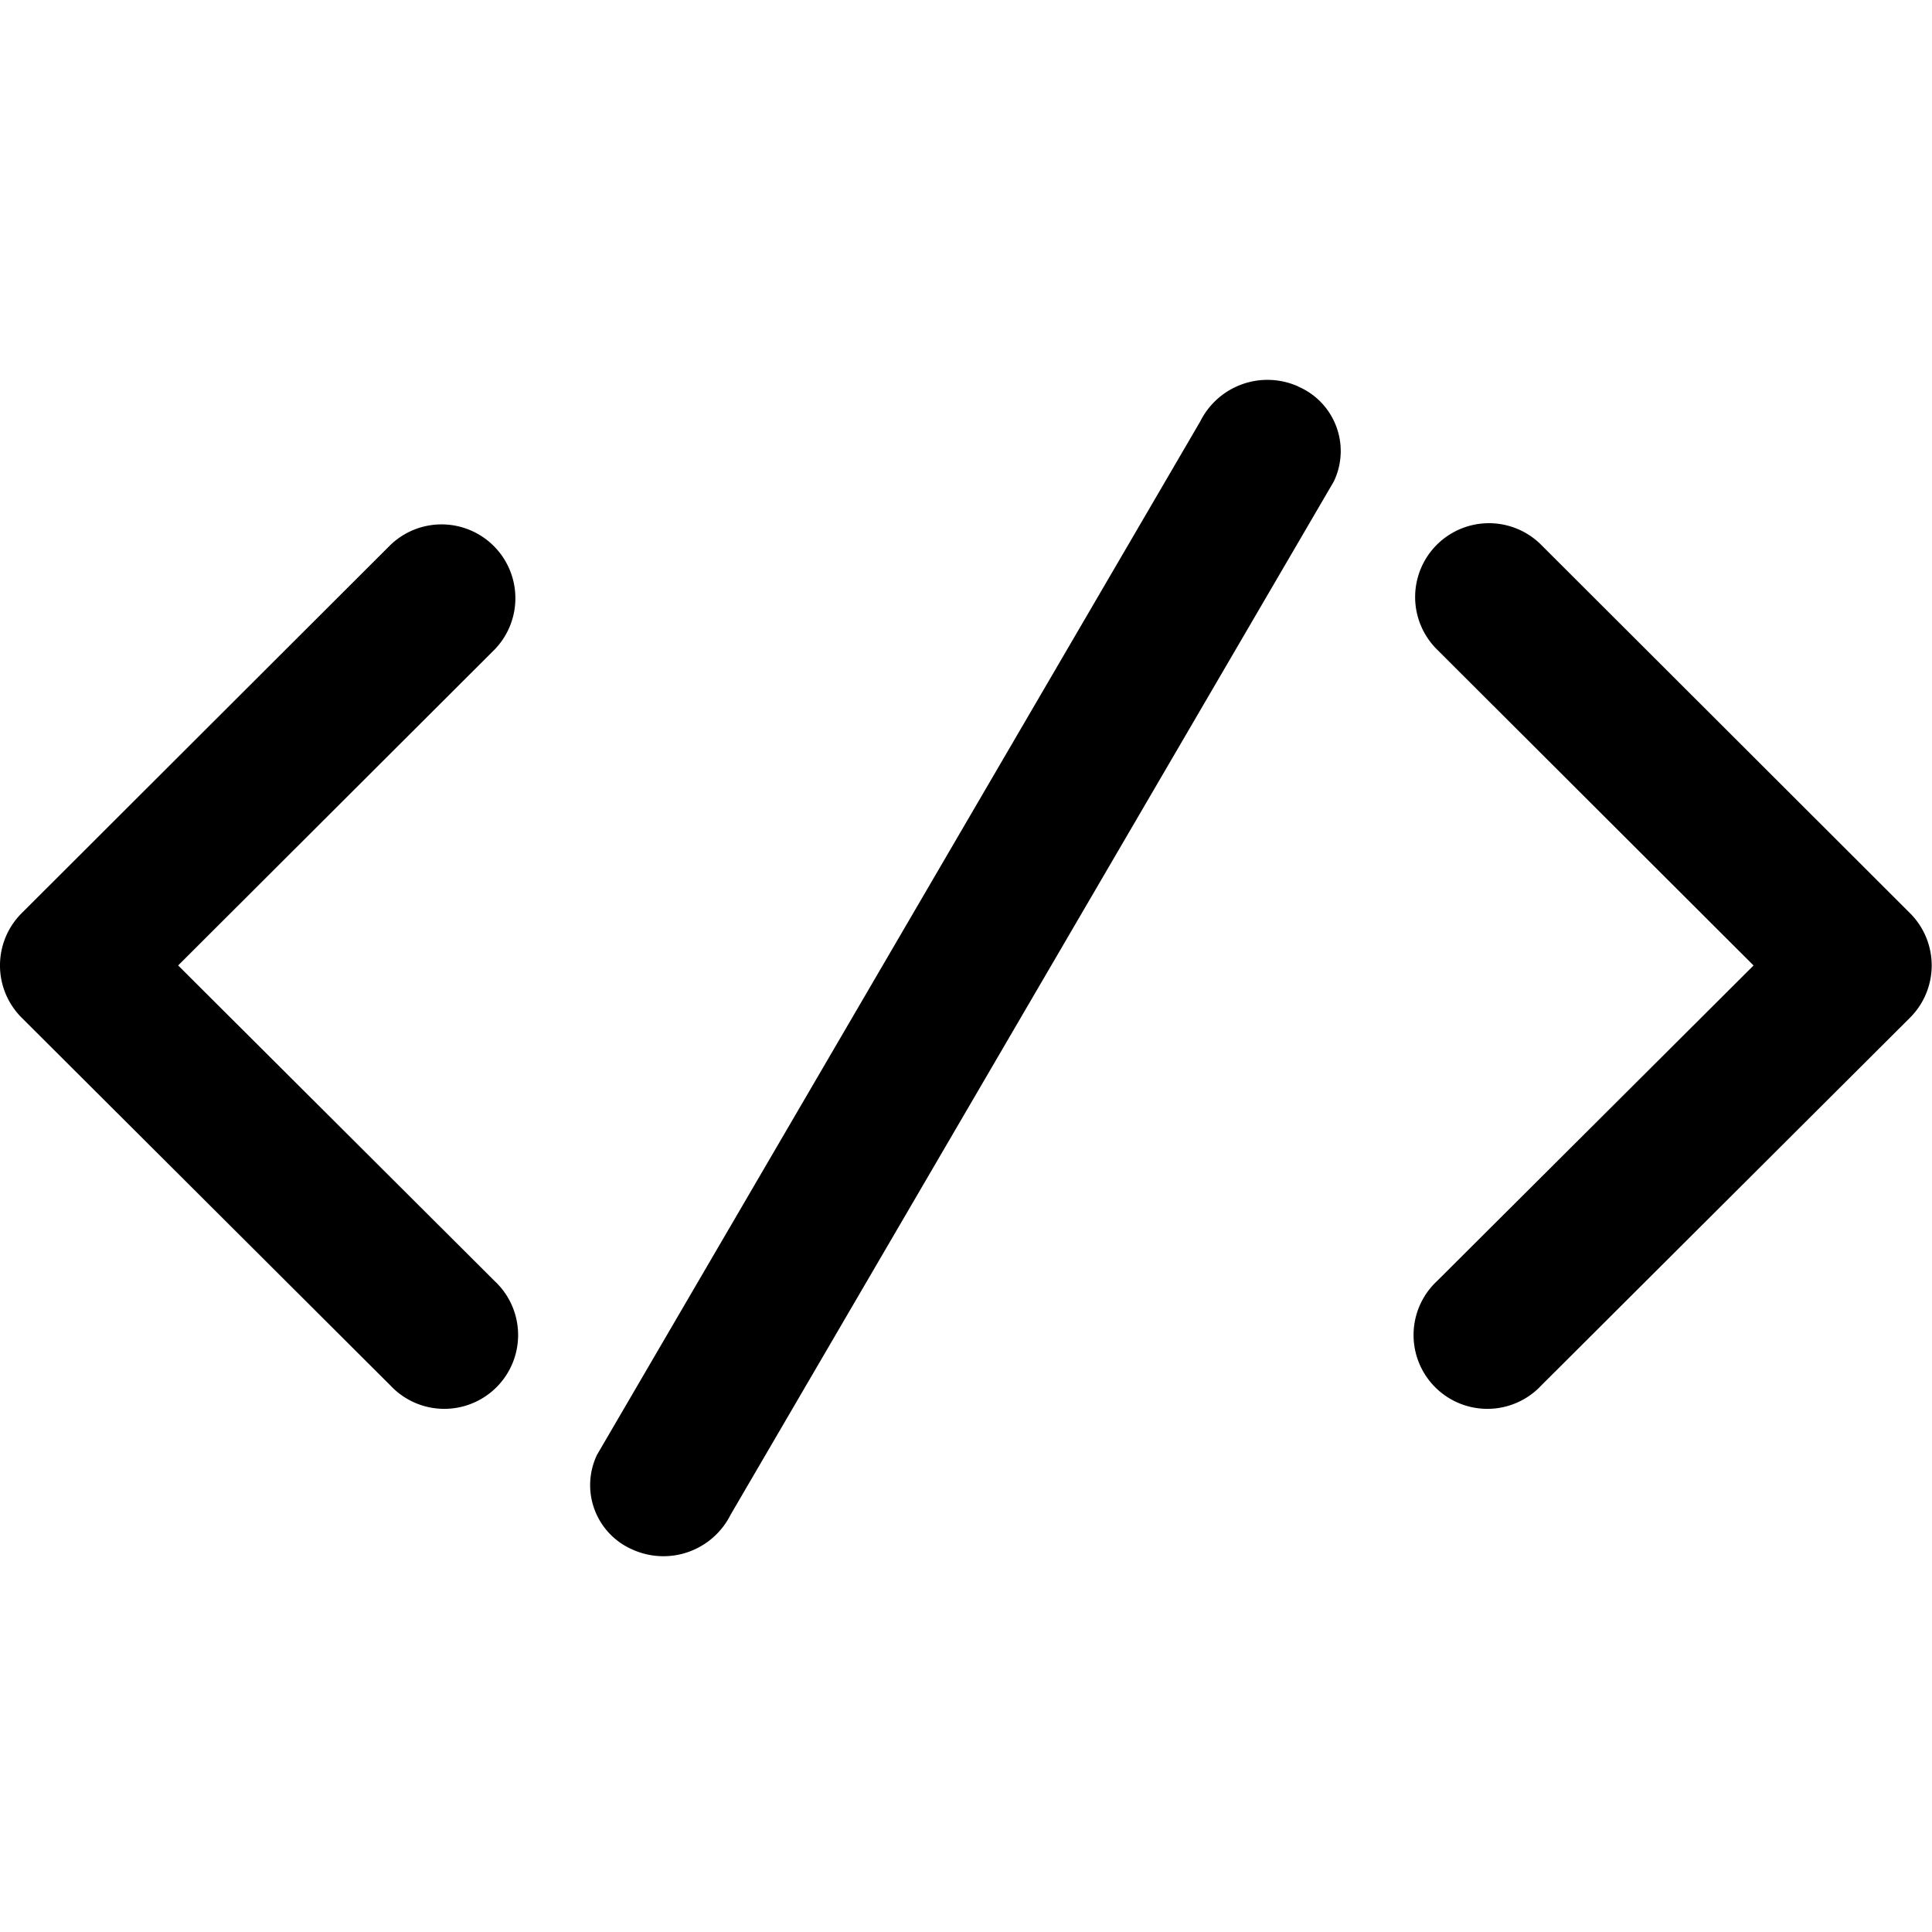 <svg xmlns="http://www.w3.org/2000/svg" width="16" height="16" viewBox="0 0 24 24"><path d="M2.213 11.993l3.931 3.92a.917.917 0 1 1-1.296 1.296l-4.58-4.568a.917.917 0 0 1 0-1.296l4.584-4.577a.917.917 0 0 1 1.296 1.297l-3.935 3.928zm19.57 0l-3.935-3.928a.917.917 0 0 1 1.297-1.297l4.583 4.577a.917.917 0 0 1 0 1.296l-4.58 4.568a.917.917 0 1 1-1.296-1.296l3.932-3.92zm-5.654-7.19a.872.872 0 0 1 .44 1.178L9.076 18.816a.933.933 0 0 1-1.219.433.872.872 0 0 1-.44-1.178L14.91 5.235a.933.933 0 0 1 1.22-.433z"/></svg>